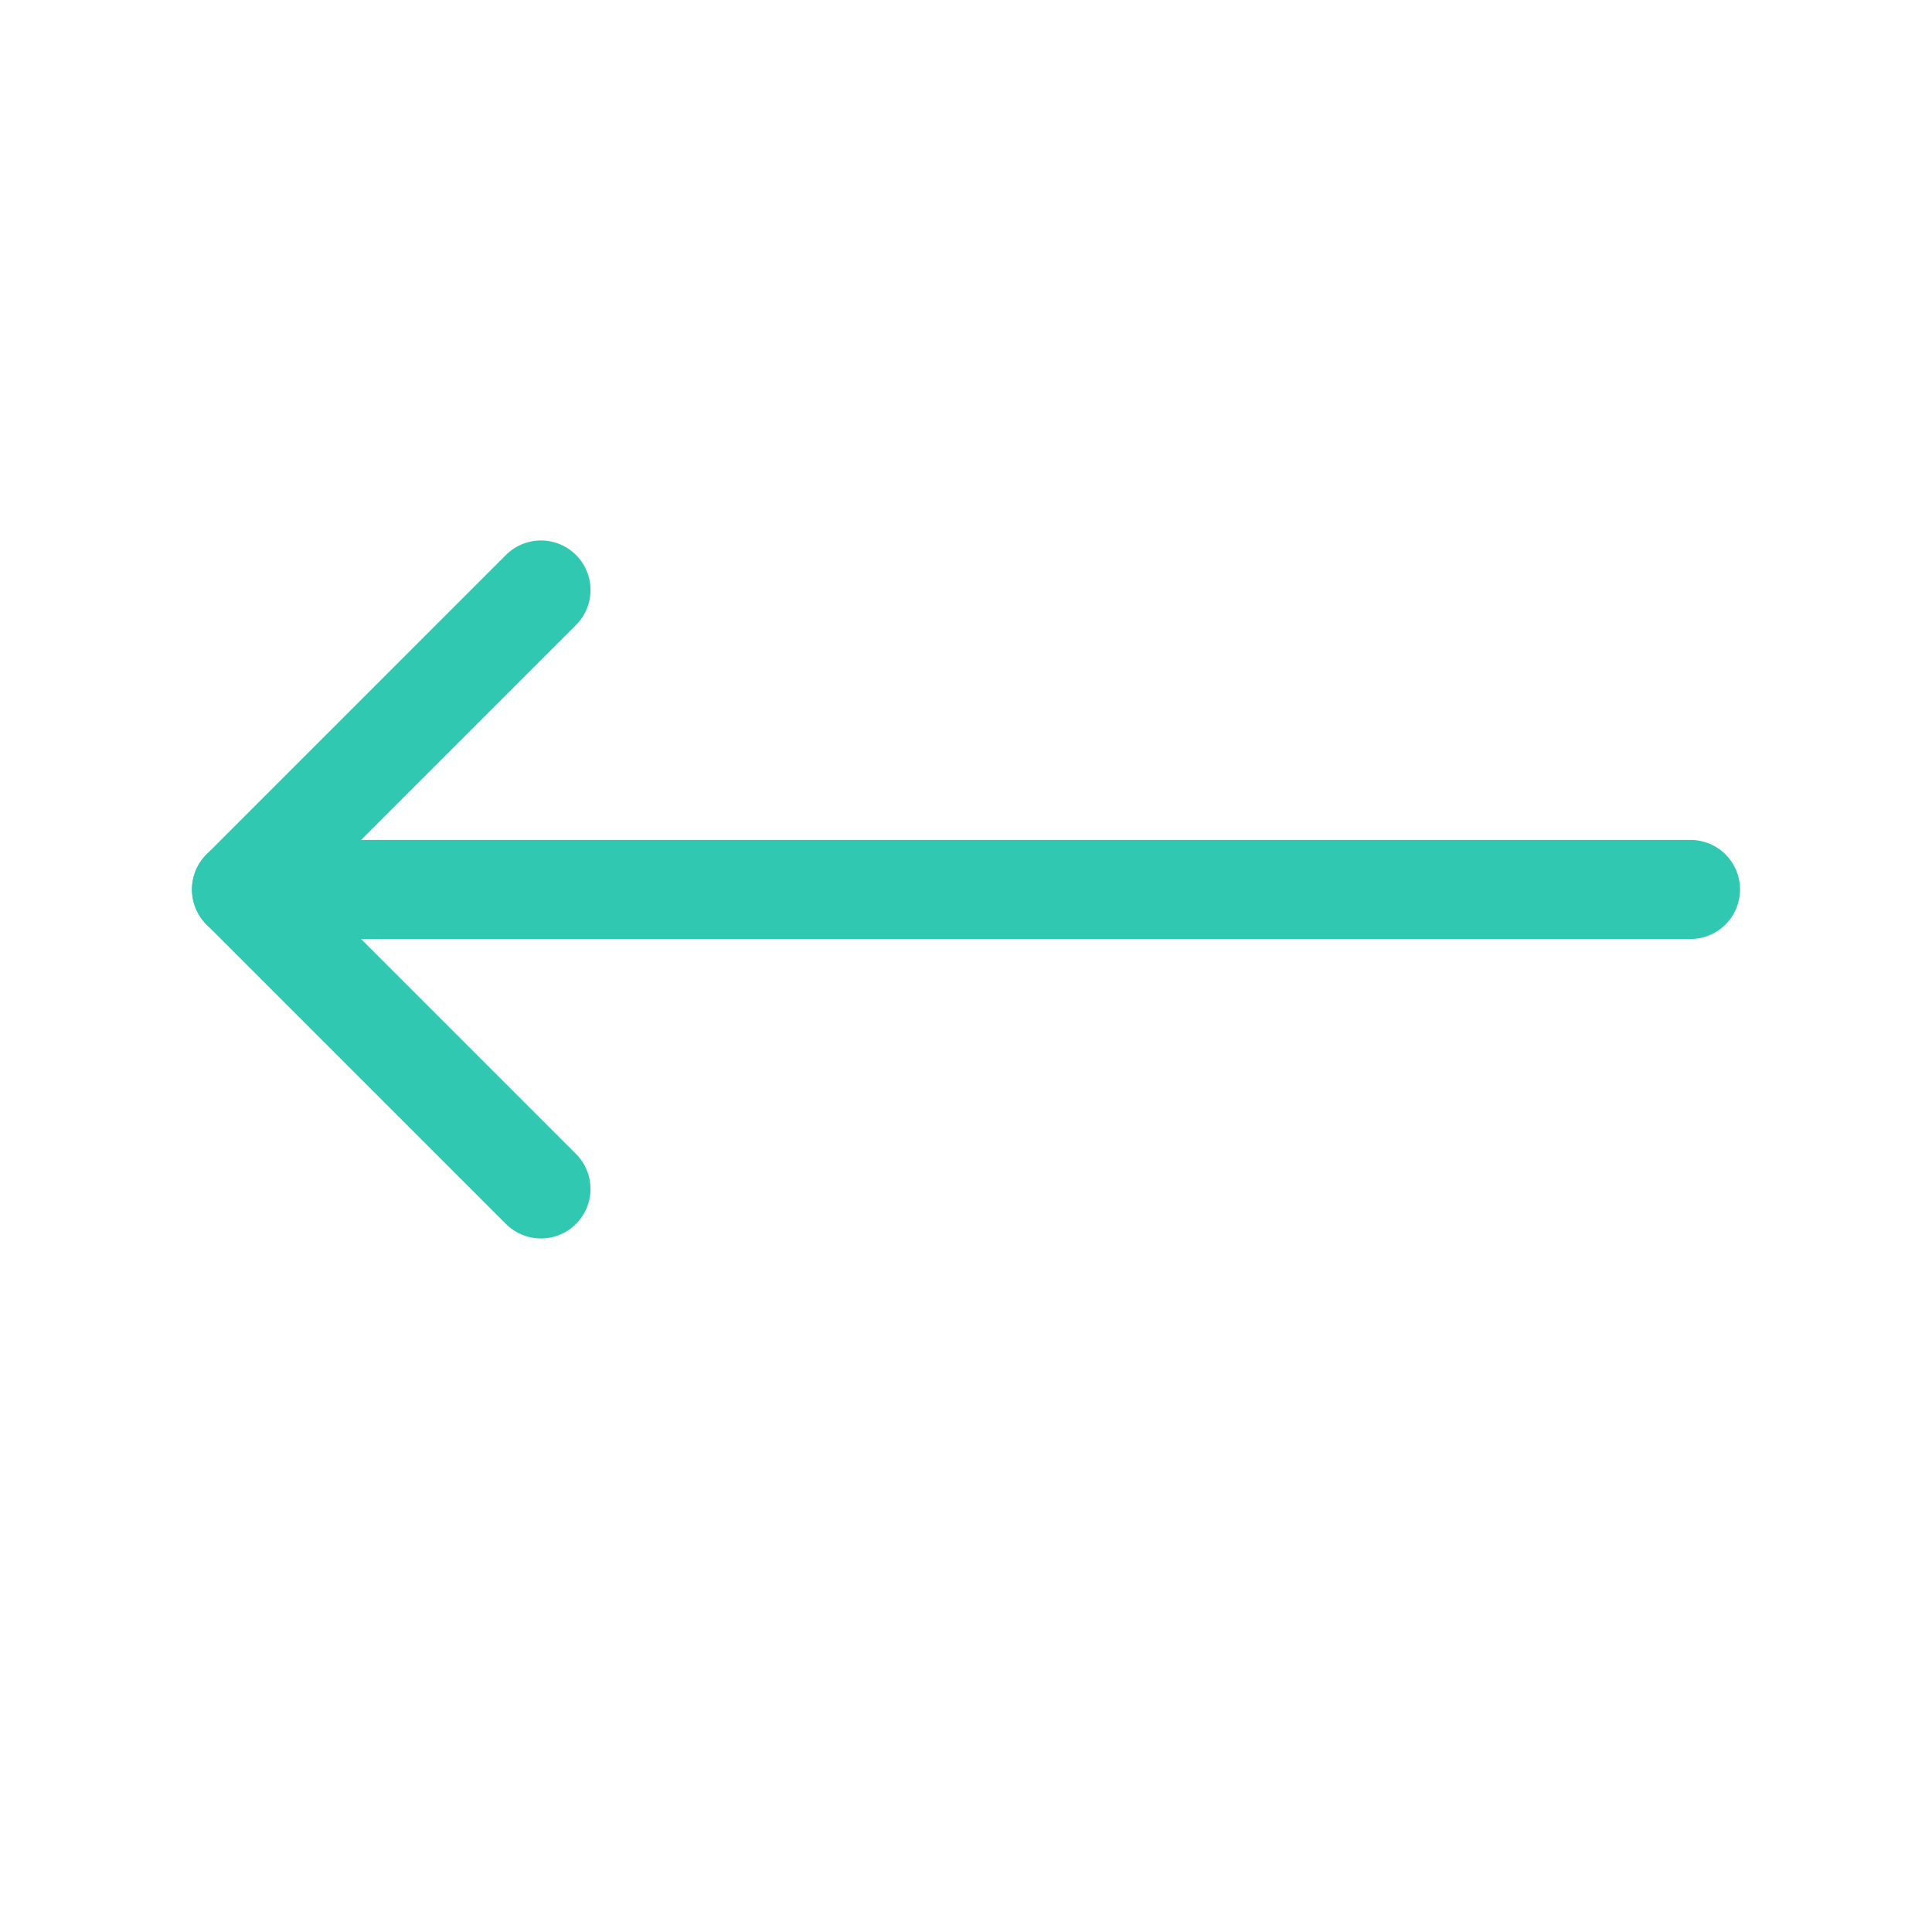<svg width="78" height="78" viewBox="0 0 78 78" fill="none" xmlns="http://www.w3.org/2000/svg">
<path d="M21.84 23.82L9.75 35.91L21.84 48" stroke="#31C8B1" stroke-width="4" stroke-linecap="round" stroke-linejoin="round"/>
<path d="M68.25 35.91L9.75 35.91" stroke="#31C8B1" stroke-width="4" stroke-linecap="round" stroke-linejoin="round"/>
</svg>
